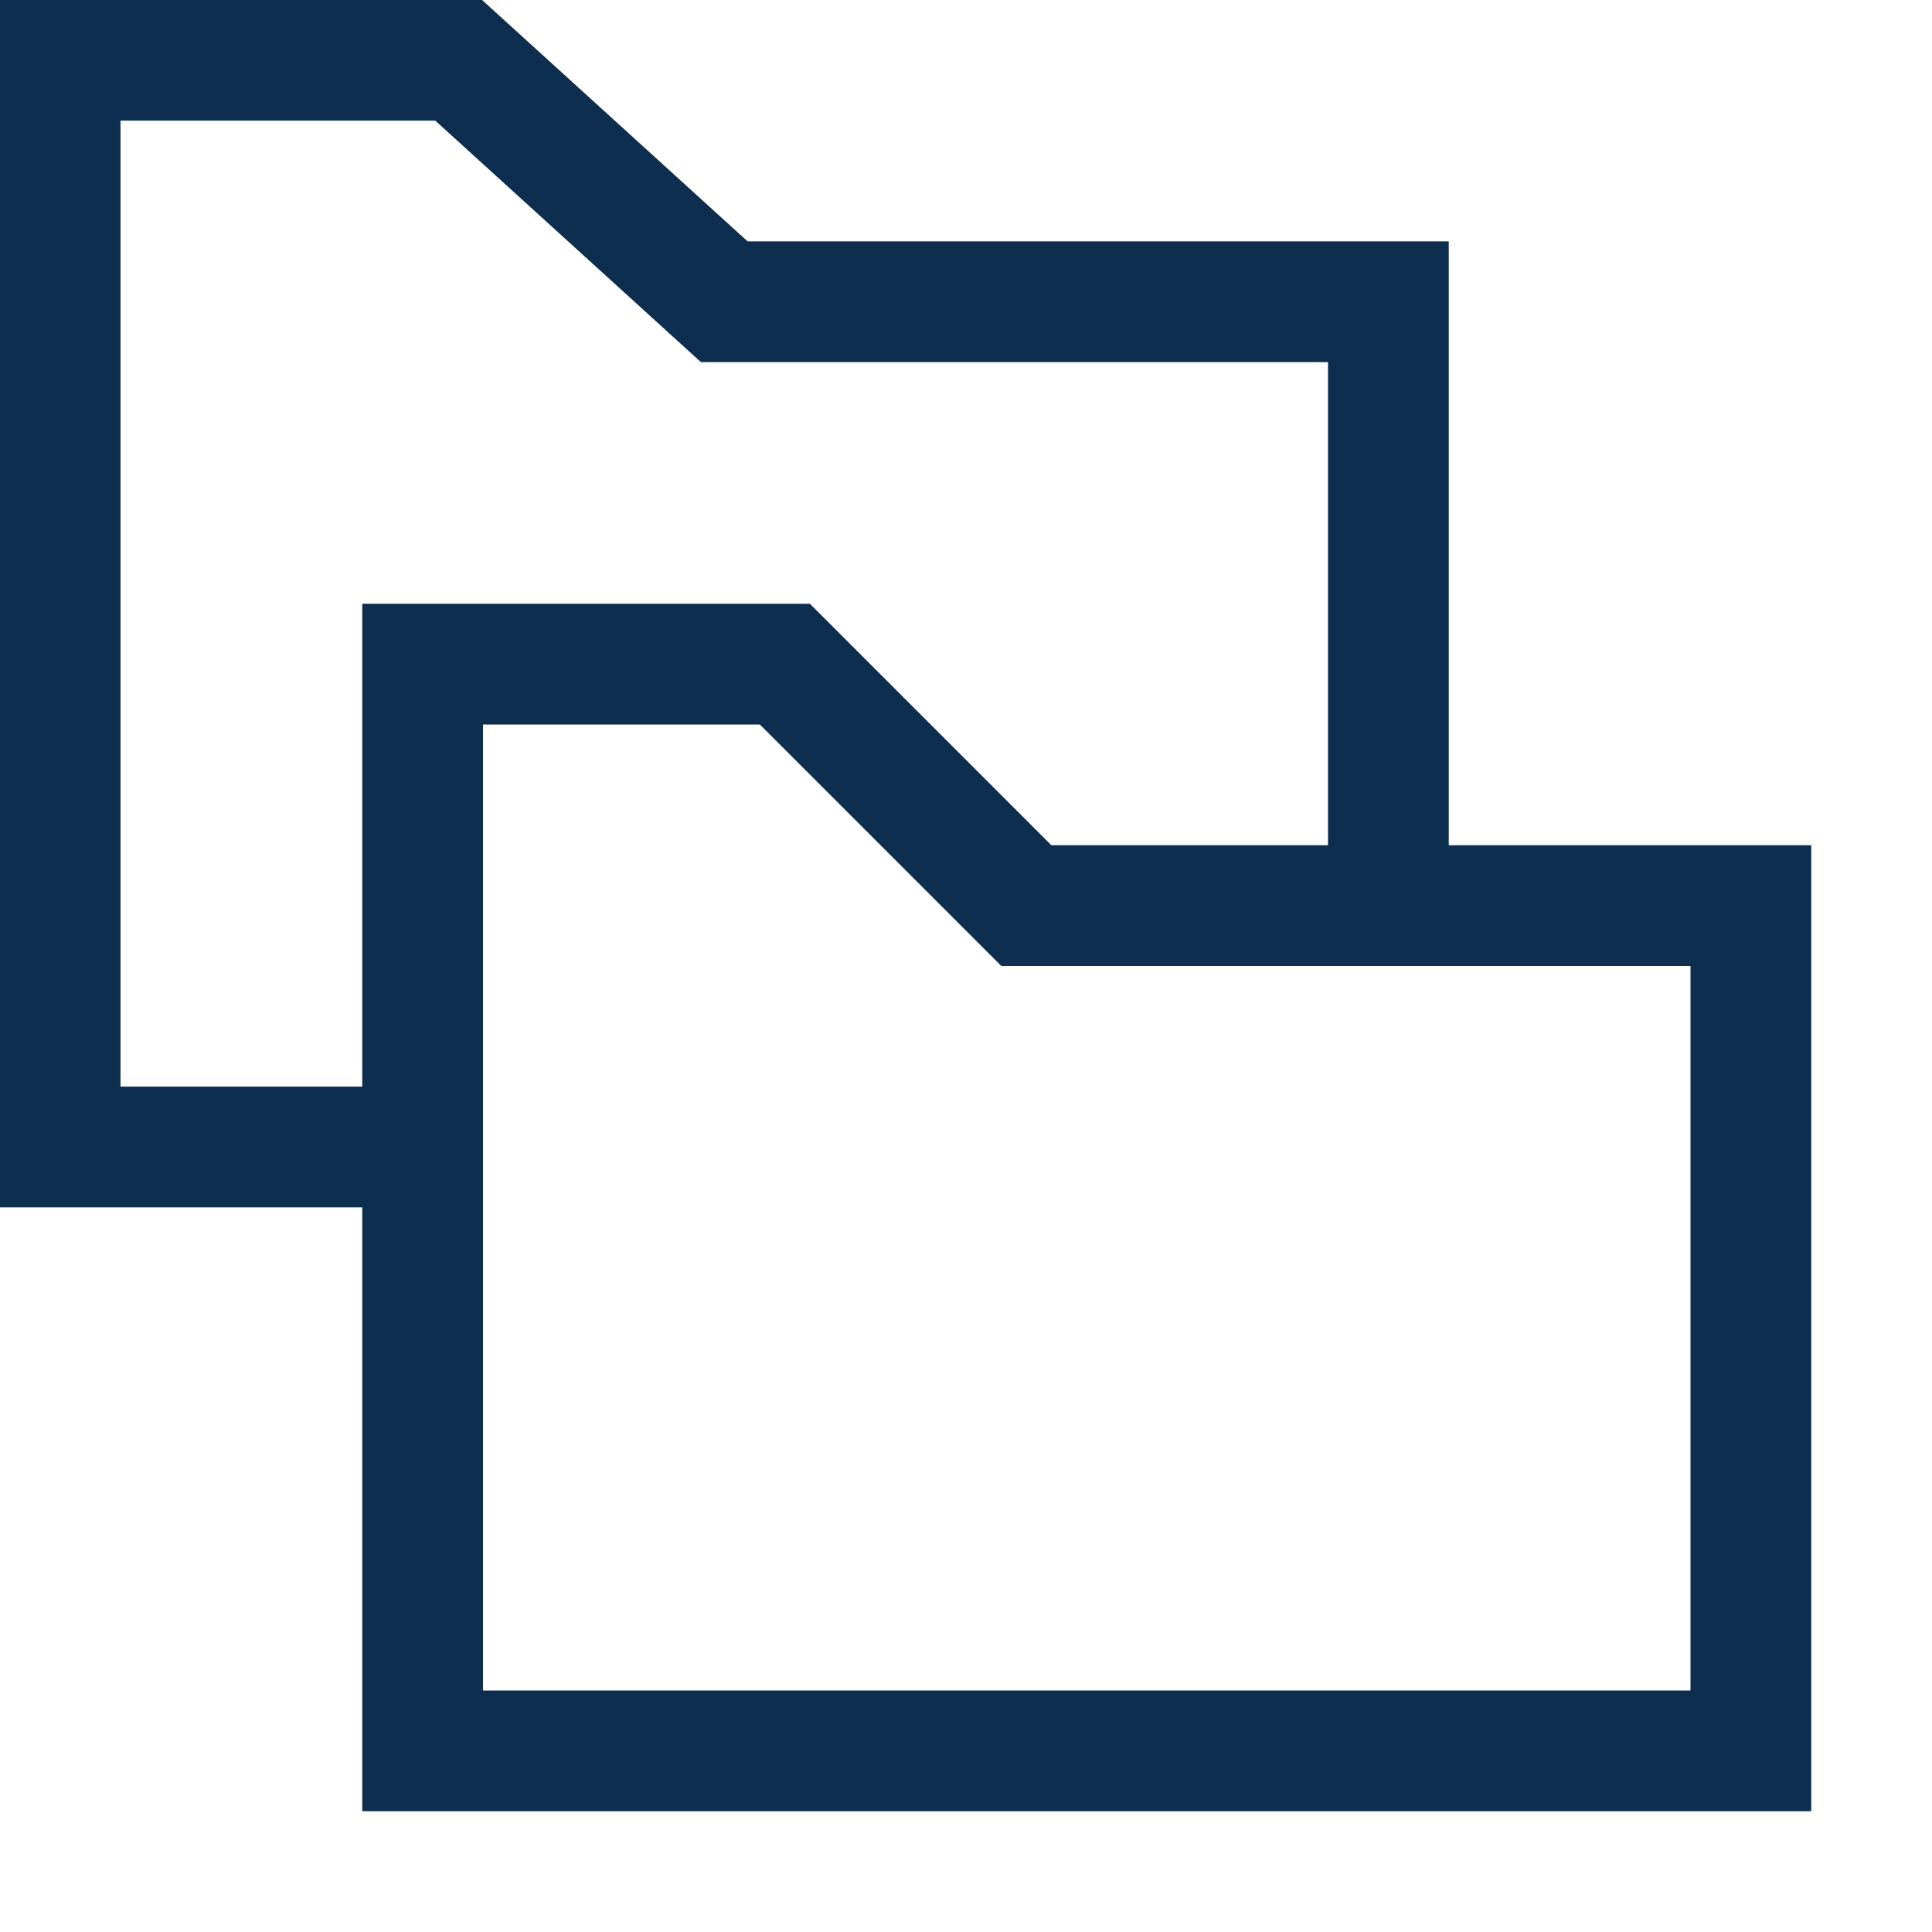 <svg width="16" height="16" viewBox="0 0 16 16" fill="none" xmlns="http://www.w3.org/2000/svg">
<g clip-path="url(#clip0_9581_383796)">
<path d="M3.498 9.499H0.498V0.499H3.798L5.998 2.499H11.498V7.499" stroke="#0D2E4E" stroke-miterlimit="10"/>
<path d="M3.5 14.5V5.5H6.5L8.5 7.5H14.5V14.5H3.5Z" stroke="#0D2E4E" stroke-miterlimit="10"/>
</g>
<defs>
<clipPath id="clip0_9581_383796">
<rect width="16" height="16" fill="white"/>
</clipPath>
</defs>
</svg>
